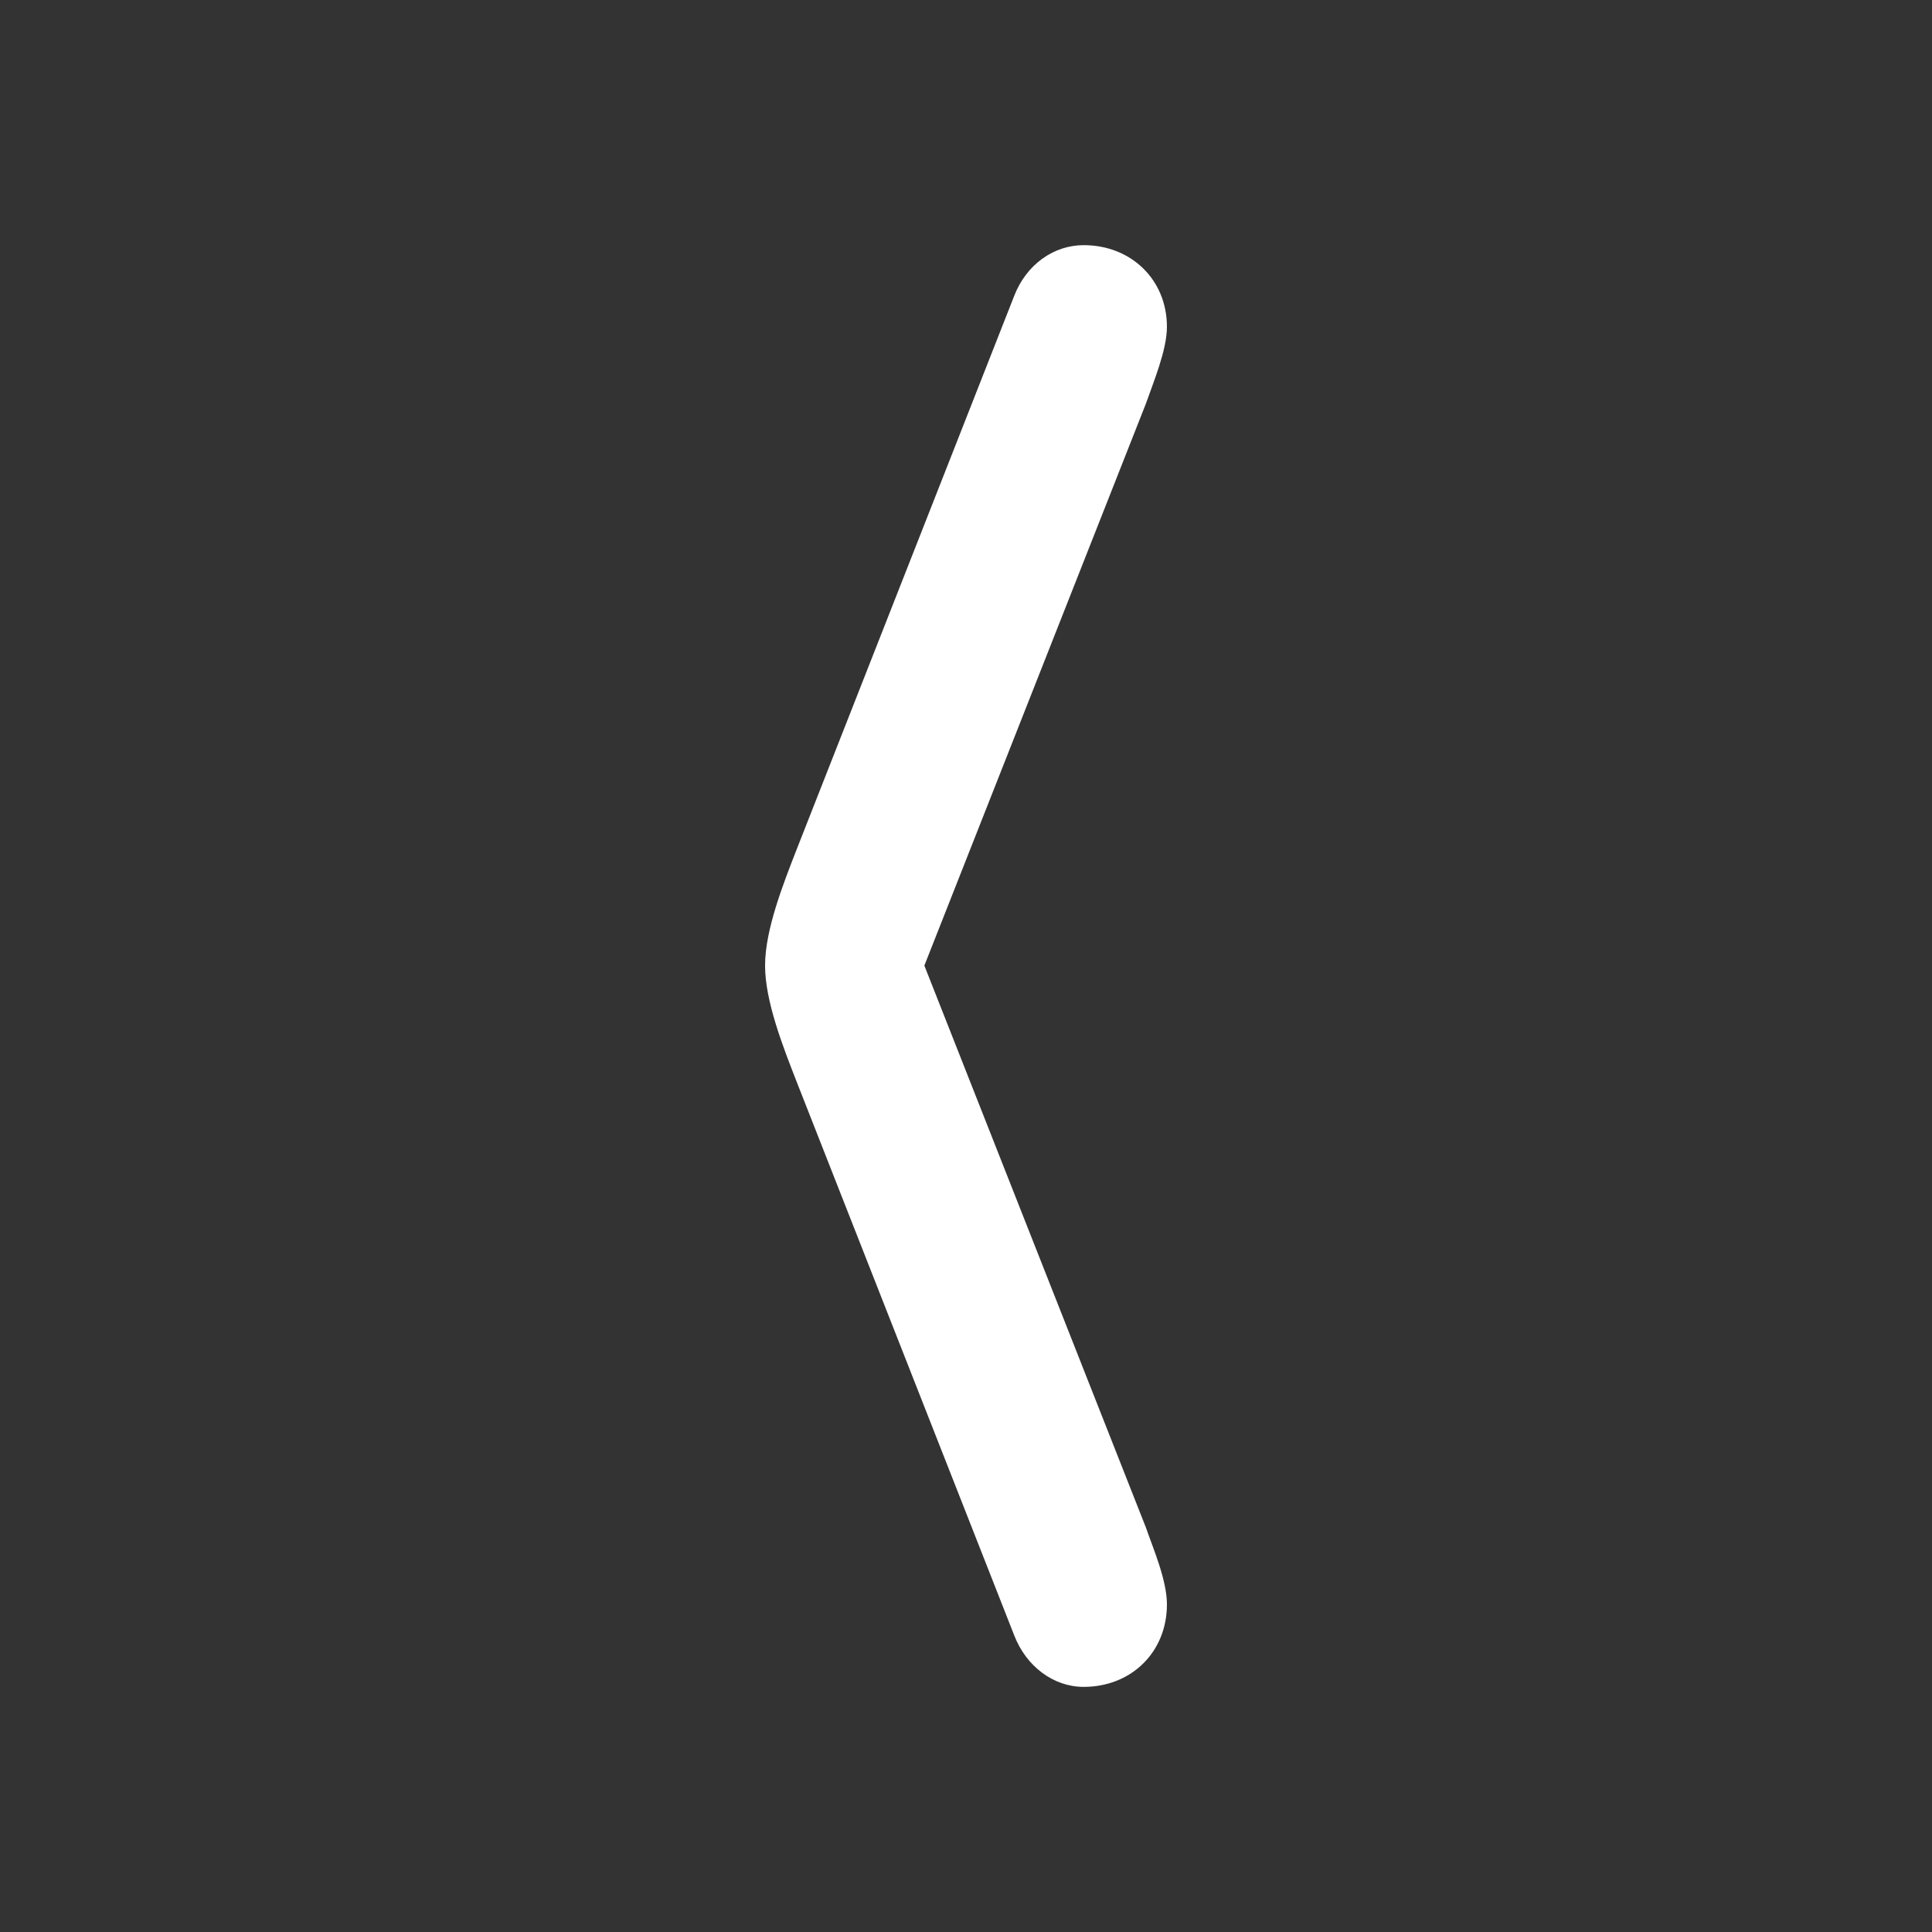 <?xml version="1.0" encoding="utf-8"?><!-- Uploaded to: SVG Repo, www.svgrepo.com, Generator: SVG Repo Mixer Tools -->
<svg fill="#ffffff" width="800px" height="800px" viewBox="0 0 56 56" xmlns="http://www.w3.org/2000/svg"><rect x="0" y="0" width="56" height="56" fill="#333333" stroke="none"/><path d="M 29.395 47.395 C 29.746 48.309 30.543 48.895 31.41 48.895 C 32.793 48.895 33.824 47.887 33.824 46.504 C 33.824 45.801 33.426 44.887 33.215 44.277 L 26.793 27.988 L 33.215 11.699 C 33.426 11.09 33.824 10.152 33.824 9.473 C 33.824 8.113 32.793 7.106 31.41 7.106 C 30.543 7.106 29.746 7.668 29.395 8.582 L 23.113 24.566 C 22.691 25.645 22.176 26.957 22.176 27.988 C 22.176 29.02 22.691 30.332 23.113 31.41 Z"/></svg>